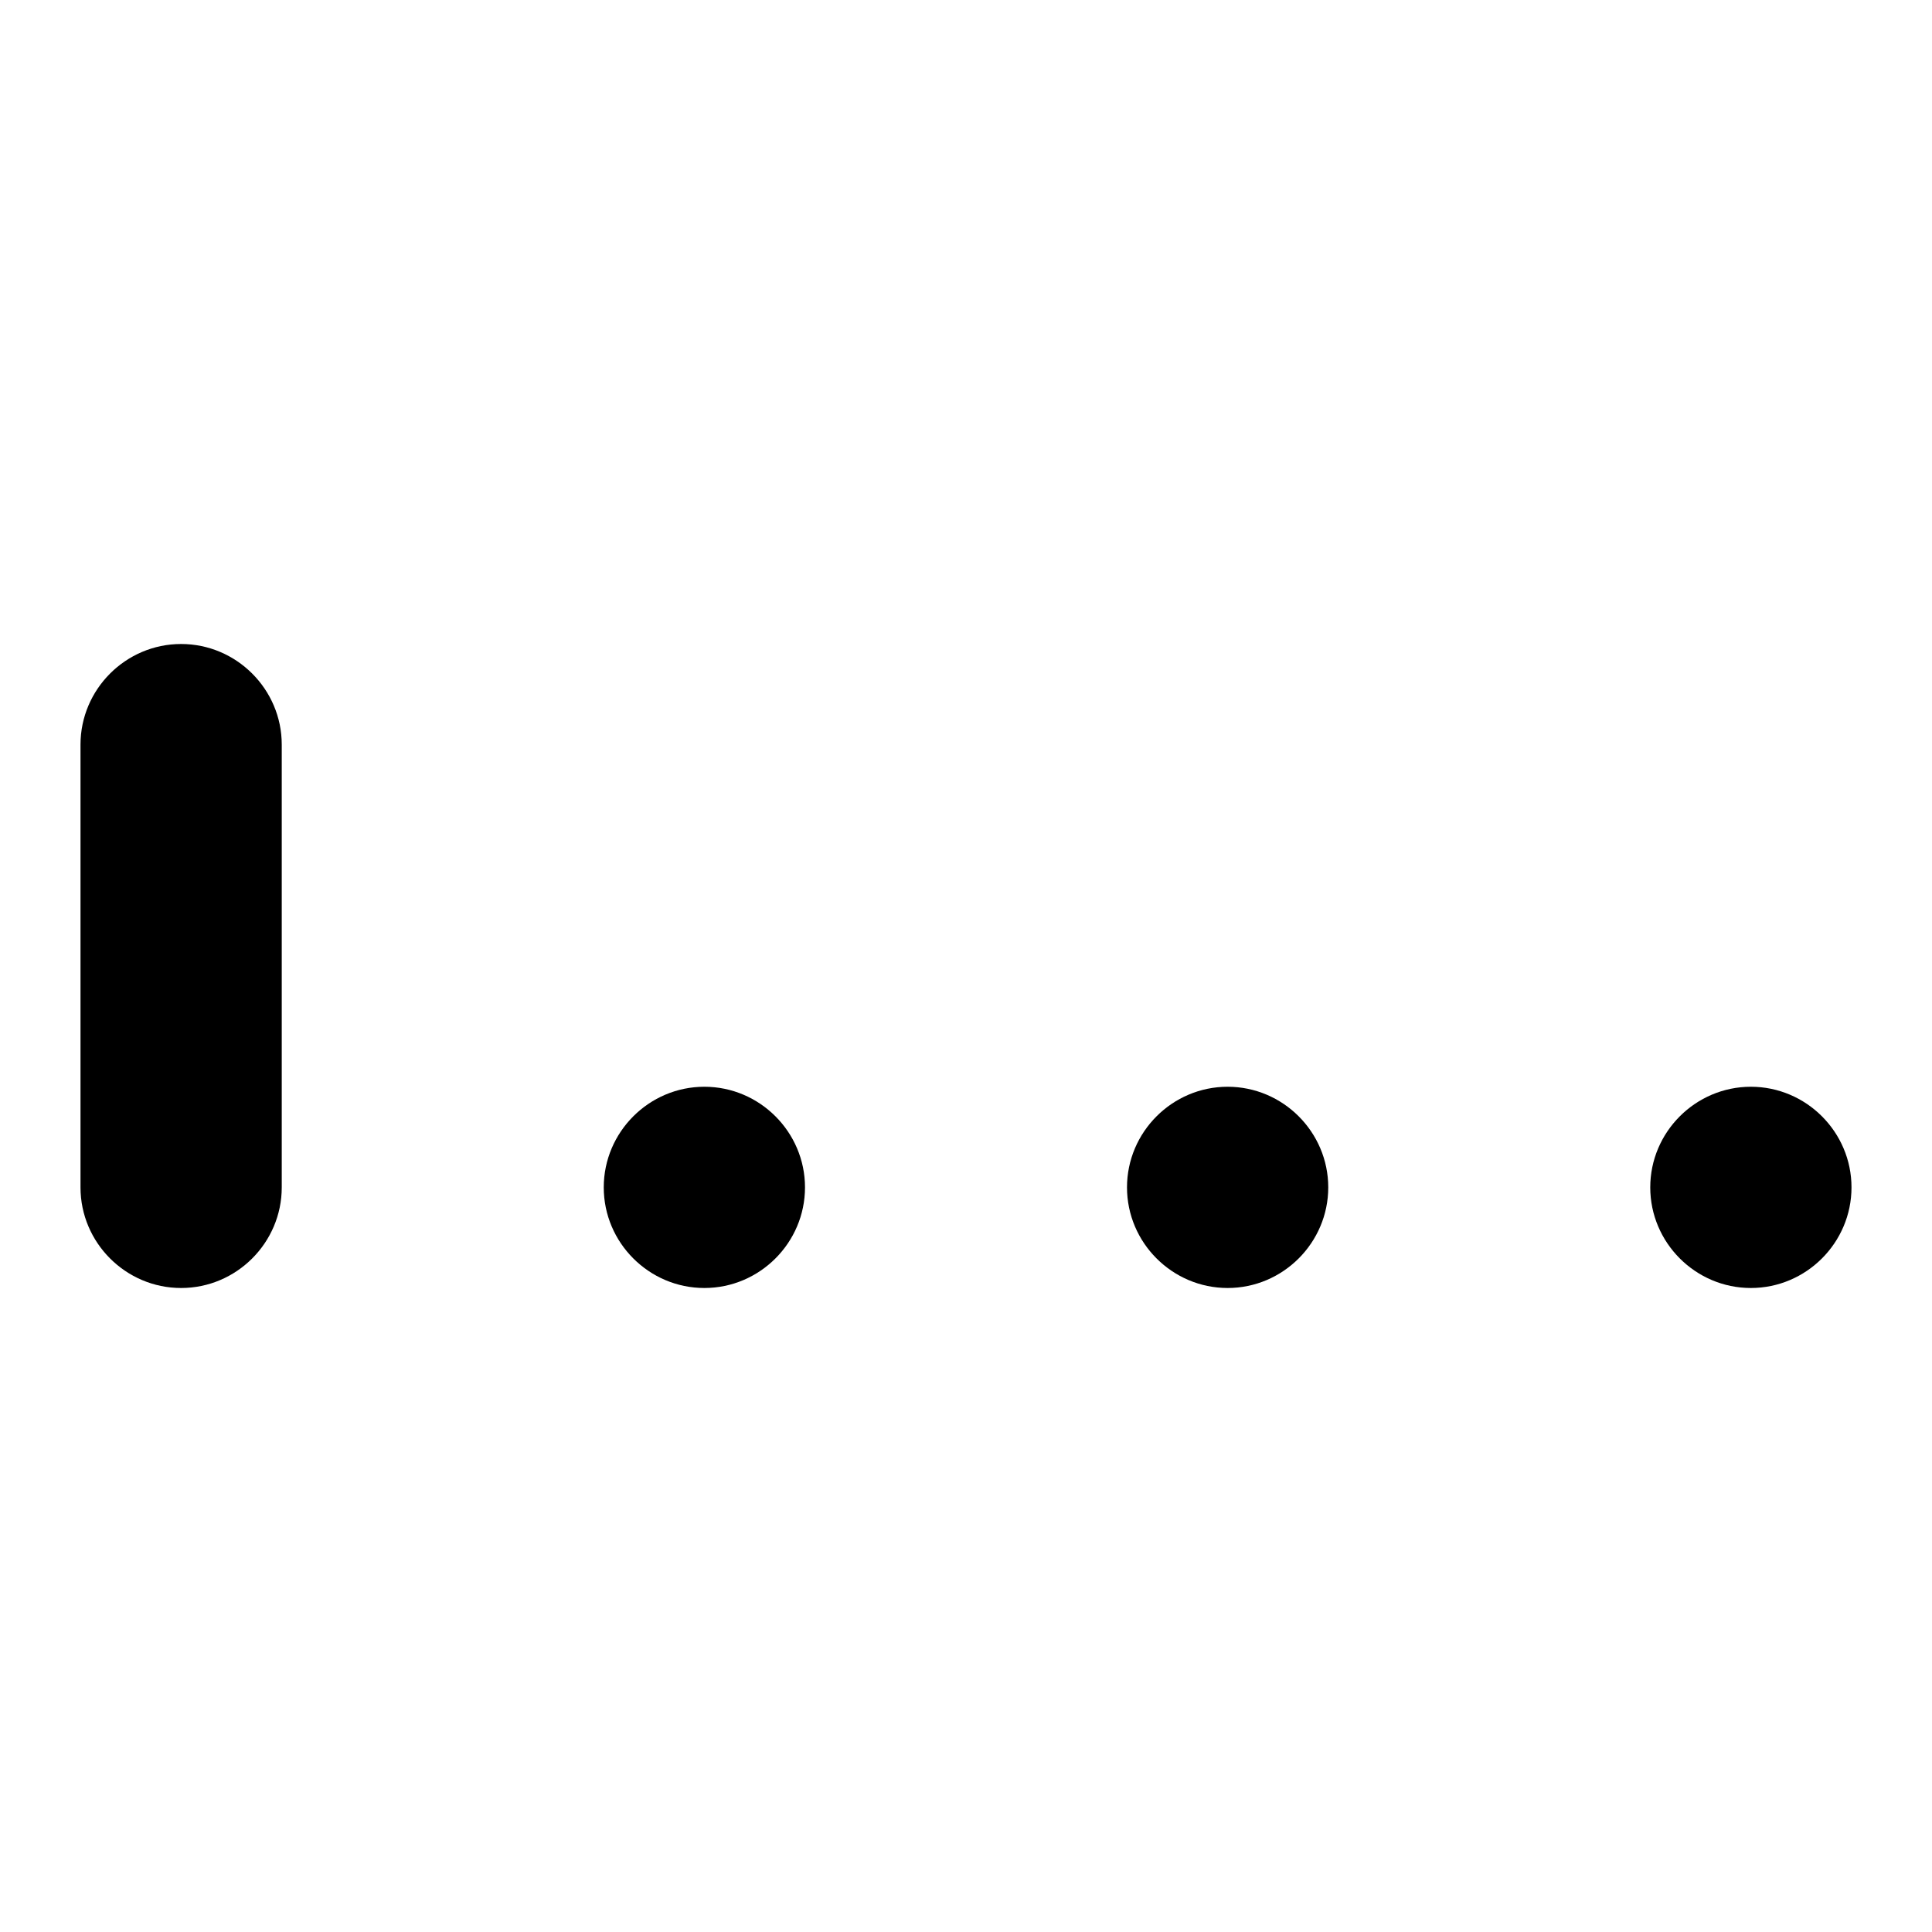 <?xml version="1.0" encoding="utf-8"?>
<!-- Generator: Adobe Illustrator 16.0.0, SVG Export Plug-In . SVG Version: 6.00 Build 0)  -->
<!DOCTYPE svg PUBLIC "-//W3C//DTD SVG 1.1//EN" "http://www.w3.org/Graphics/SVG/1.1/DTD/svg11.dtd">
<svg version="1.1" id="Layer_1" xmlns="http://www.w3.org/2000/svg" xmlns:xlink="http://www.w3.org/1999/xlink" x="0px" y="0px"
	 width="48px" height="48px" viewBox="0 0 48 48" enable-background="new 0 0 48 48" xml:space="preserve">
<g>
	<path  d="M43.5,27c-1.375,0-2.5,1.125-2.5,2.5s1.125,2.5,2.5,2.5s2.5-1.125,2.5-2.5S44.875,27,43.5,27z"/>
	<path  d="M30.5,27c-1.375,0-2.5,1.125-2.5,2.5s1.125,2.5,2.5,2.5s2.5-1.125,2.5-2.5S31.875,27,30.5,27z"/>
	<path  d="M17.5,27c-1.375,0-2.5,1.125-2.5,2.5s1.125,2.5,2.5,2.5s2.5-1.125,2.5-2.5S18.875,27,17.5,27z"/>
	<path  d="M4.5,16C3.125,16,2,17.125,2,18.5v11C2,30.875,3.125,32,4.5,32S7,30.875,7,29.5v-11
		C7,17.125,5.875,16,4.5,16z"/>
</g>
</svg>
